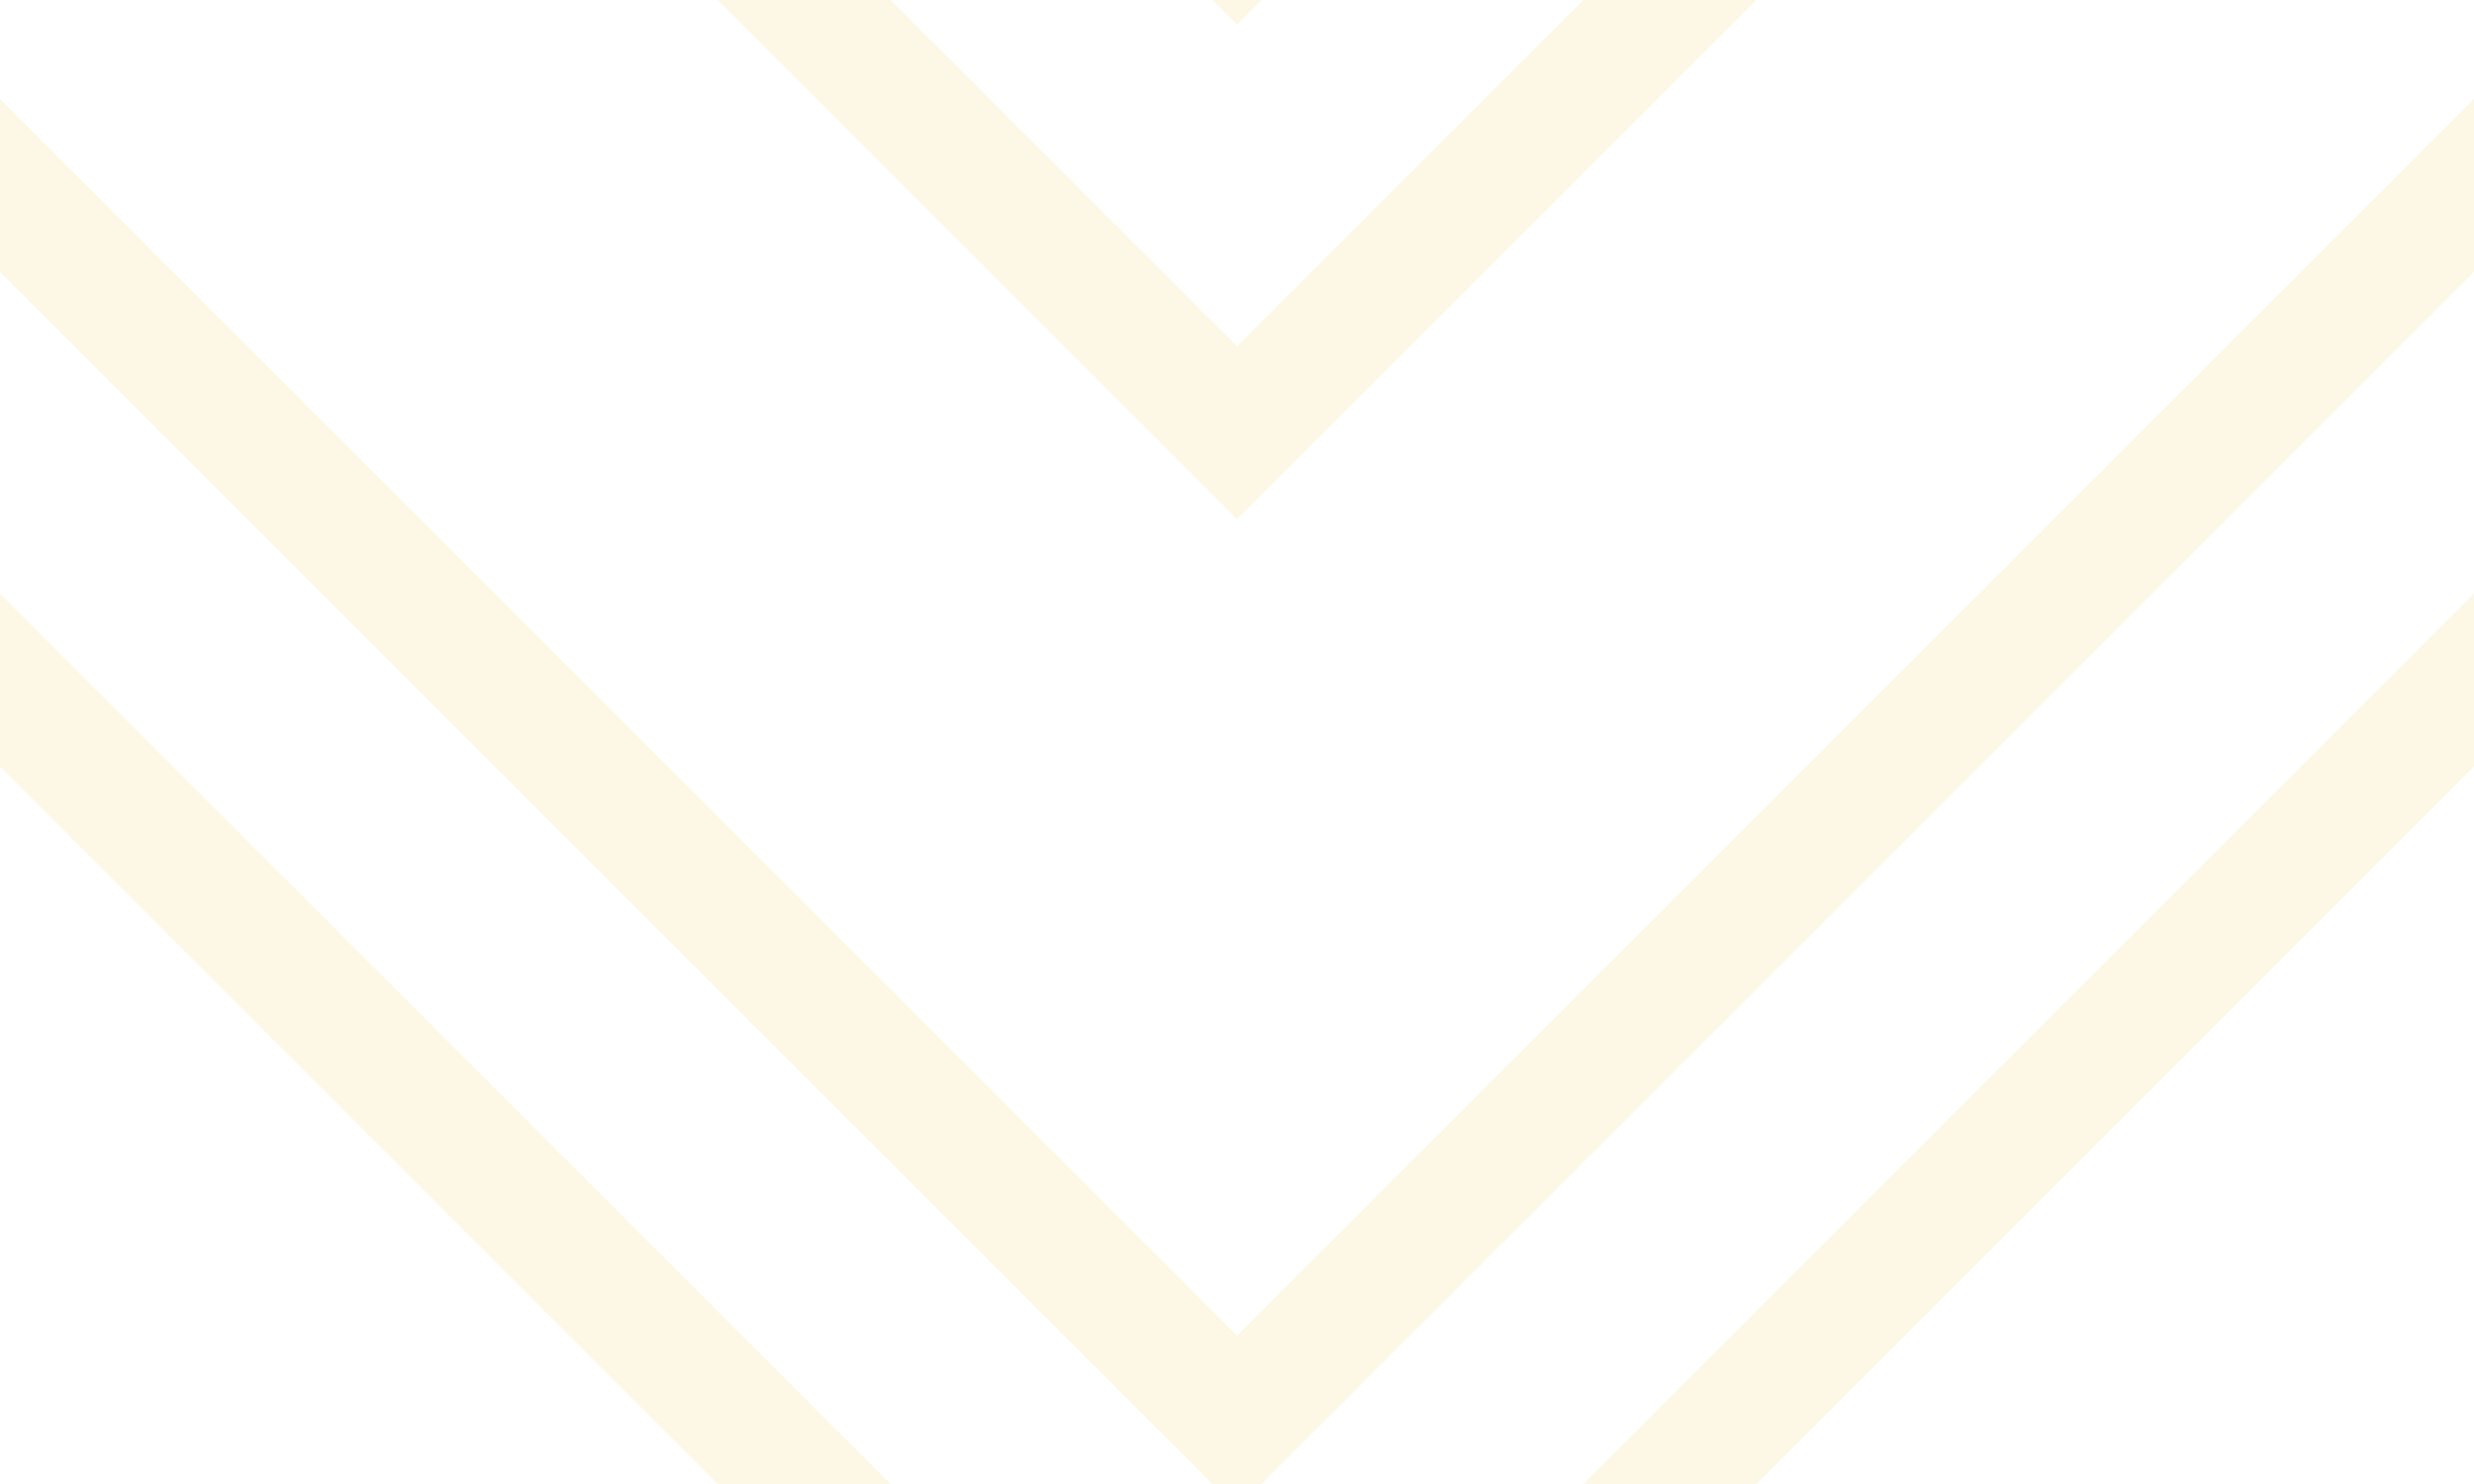 <?xml version="1.0" encoding="utf-8"?>
<!-- Generator: Adobe Illustrator 25.2.1, SVG Export Plug-In . SVG Version: 6.00 Build 0)  -->
<svg version="1.1" id="Layer_1" xmlns="http://www.w3.org/2000/svg" xmlns:xlink="http://www.w3.org/1999/xlink" x="0px" y="0px"
	 viewBox="0 0 20 12" style="enable-background:new 0 0 20 12;" xml:space="preserve">
<style type="text/css">
	.st0{opacity:0.14;}
	.st1{fill-rule:evenodd;clip-rule:evenodd;fill:#F4CA42;}
</style>
<g class="st0">
	<g id="charlie-brown">
		<path class="st1" d="M9.8,12L0,2.2V0.8l10,10l10-10v1.4L10.2,12H9.8z M5.8,12L0,6.2V4.8L7.2,12H5.8z M14.2,12L20,6.2V4.8L12.8,12
			H14.2z M9.8,0L10,0.2L10.2,0H9.8z M5.8,0L10,4.2L14.2,0h-1.4L10,2.8L7.2,0H5.8z"/>
	</g>
</g>
</svg>

